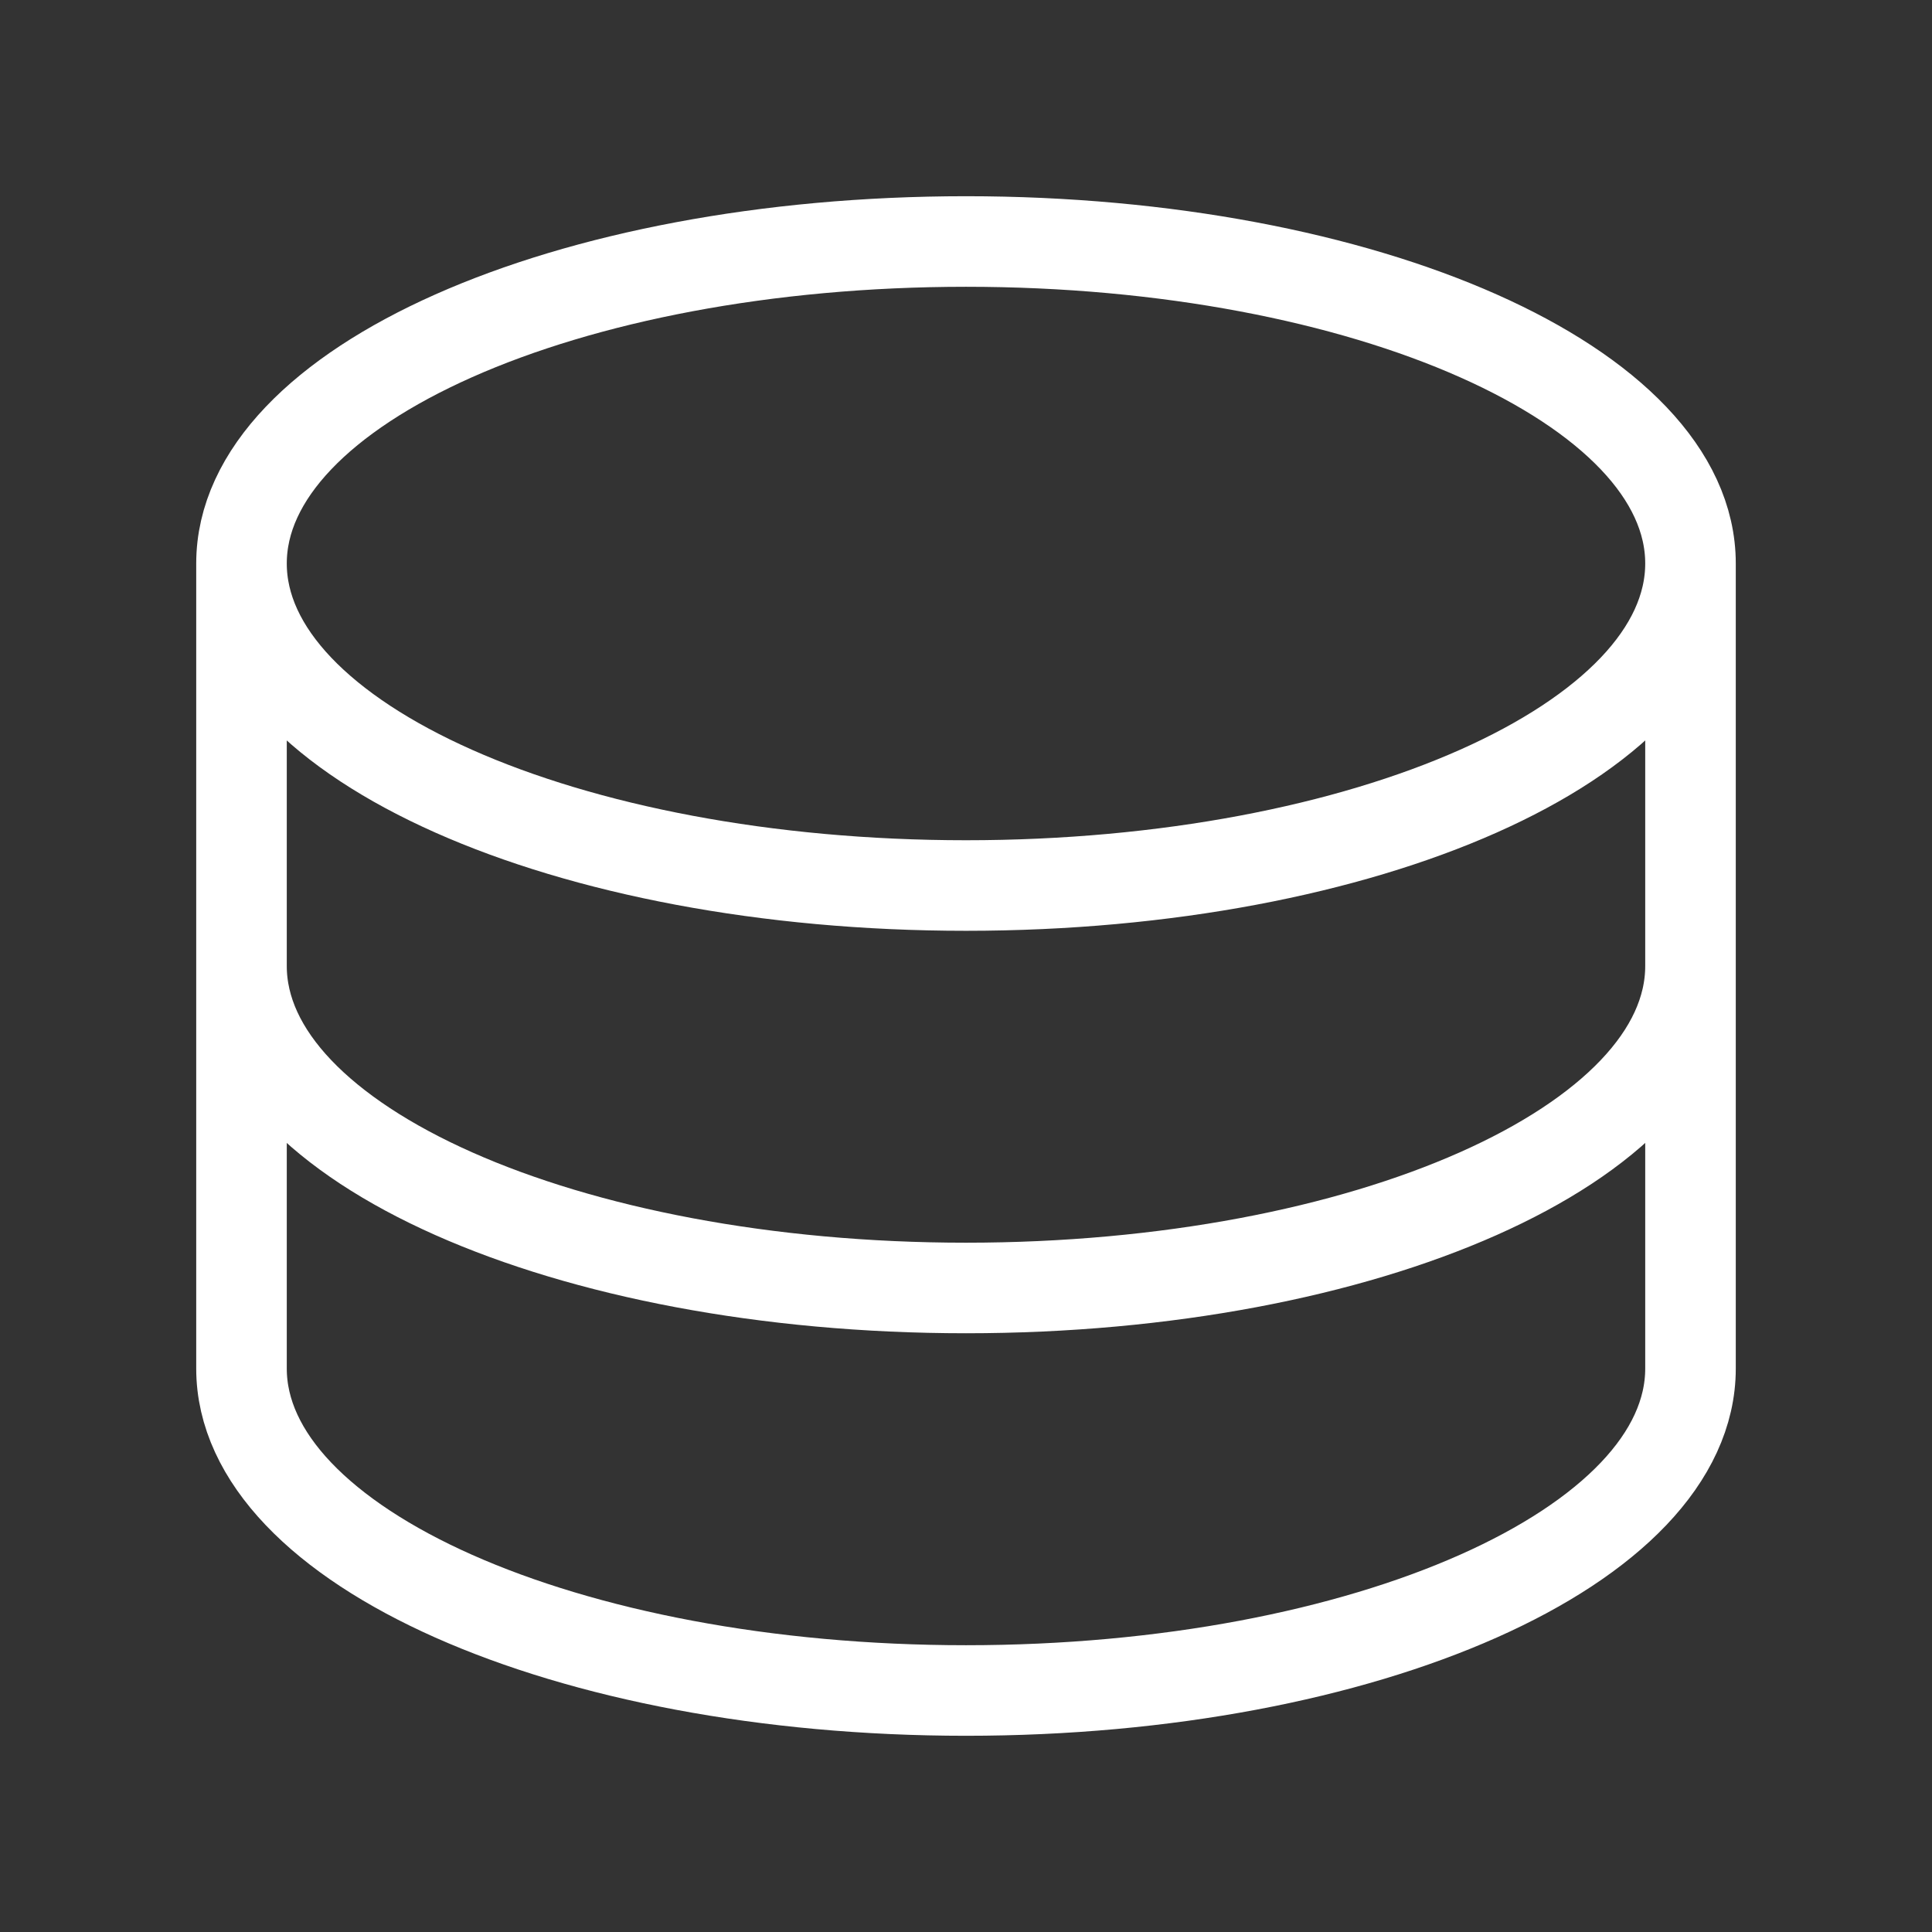 <svg xmlns="http://www.w3.org/2000/svg" width="32" height="32" fill="none"><rect width="100%" height="100%" fill="#333333" stroke="none"/><path stroke="#fff" stroke-linecap="round" stroke-linejoin="round" stroke-width="1.5" d="M28 9.333c0 2.946-5.373 5.334-12 5.334S4 12.279 4 9.333m24 0C28 6.388 22.627 4 16 4S4 6.388 4 9.333m24 0V16M4 9.333V16m24 0c0 2.945-5.373 5.333-12 5.333S4 18.946 4 16m24 0v6.667C28 25.612 22.627 28 16 28S4 25.612 4 22.667V16"/></svg>